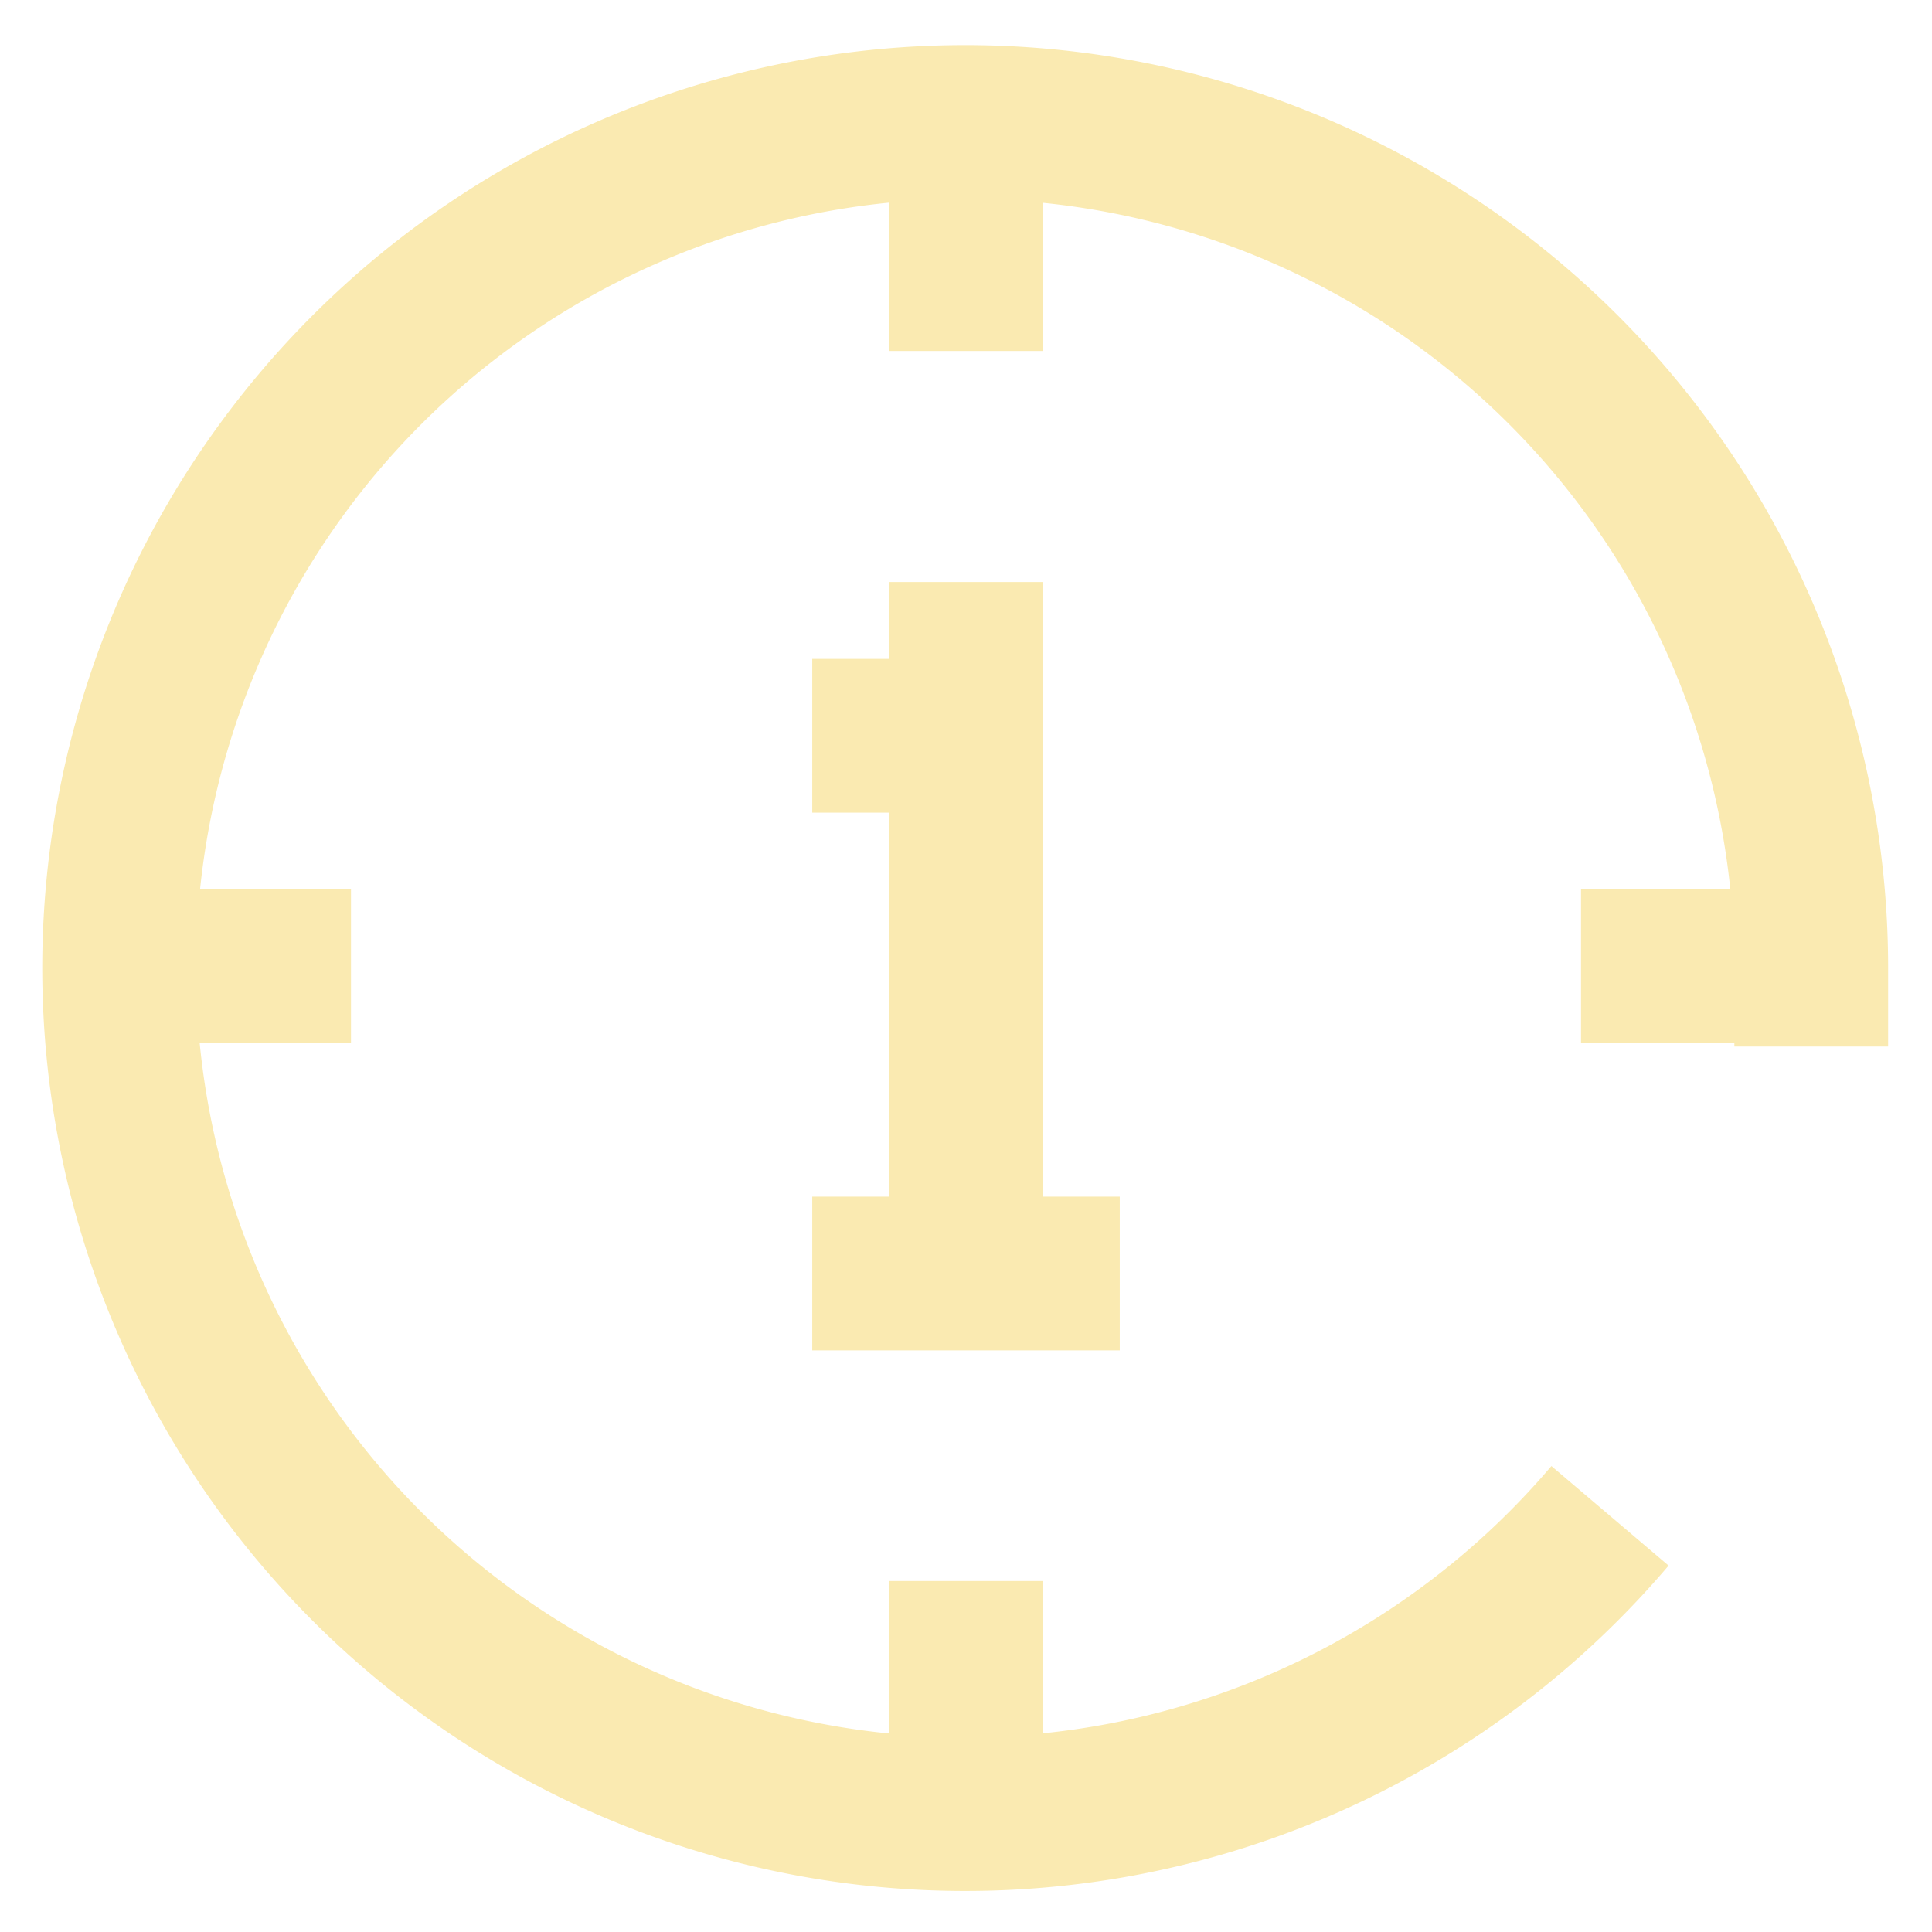 <!DOCTYPE svg PUBLIC "-//W3C//DTD SVG 1.1//EN" "http://www.w3.org/Graphics/SVG/1.1/DTD/svg11.dtd">
<!-- Uploaded to: SVG Repo, www.svgrepo.com, Transformed by: SVG Repo Mixer Tools -->
<svg width="800px" height="800px" viewBox="0 0 24 24" id="Layer_1" data-name="Layer 1" xmlns="http://www.w3.org/2000/svg" fill="#7a83ff" stroke="#7a83ff">
<g id="SVGRepo_bgCarrier" stroke-width="0"/>
<g id="SVGRepo_tracerCarrier" stroke-linecap="round" stroke-linejoin="round"/>
<g id="SVGRepo_iconCarrier">
<defs>
<style>.cls-1{fill:none;stroke:#FAEAB1;stroke-miterlimit:10;stroke-width:1.91px;}</style>
</defs>
<line class="cls-1" x1="12" y1="7.23" x2="12" y2="15.82"/>
<line class="cls-1" x1="10.09" y1="15.82" x2="13.91" y2="15.82"/>
<line class="cls-1" x1="10.09" y1="9.14" x2="12.95" y2="9.14"/>
<line class="cls-1" x1="12" y1="4.36" x2="12" y2="1.5"/>
<line class="cls-1" x1="12" y1="22.5" x2="12" y2="19.64"/>
<line class="cls-1" x1="19.64" y1="12" x2="22.5" y2="12"/>
<line class="cls-1" x1="1.5" y1="12" x2="4.36" y2="12"/>
<path class="cls-1" d="M22.5,13V12A10.51,10.51,0,1,0,20,18.83"/>
</g>
</svg>
